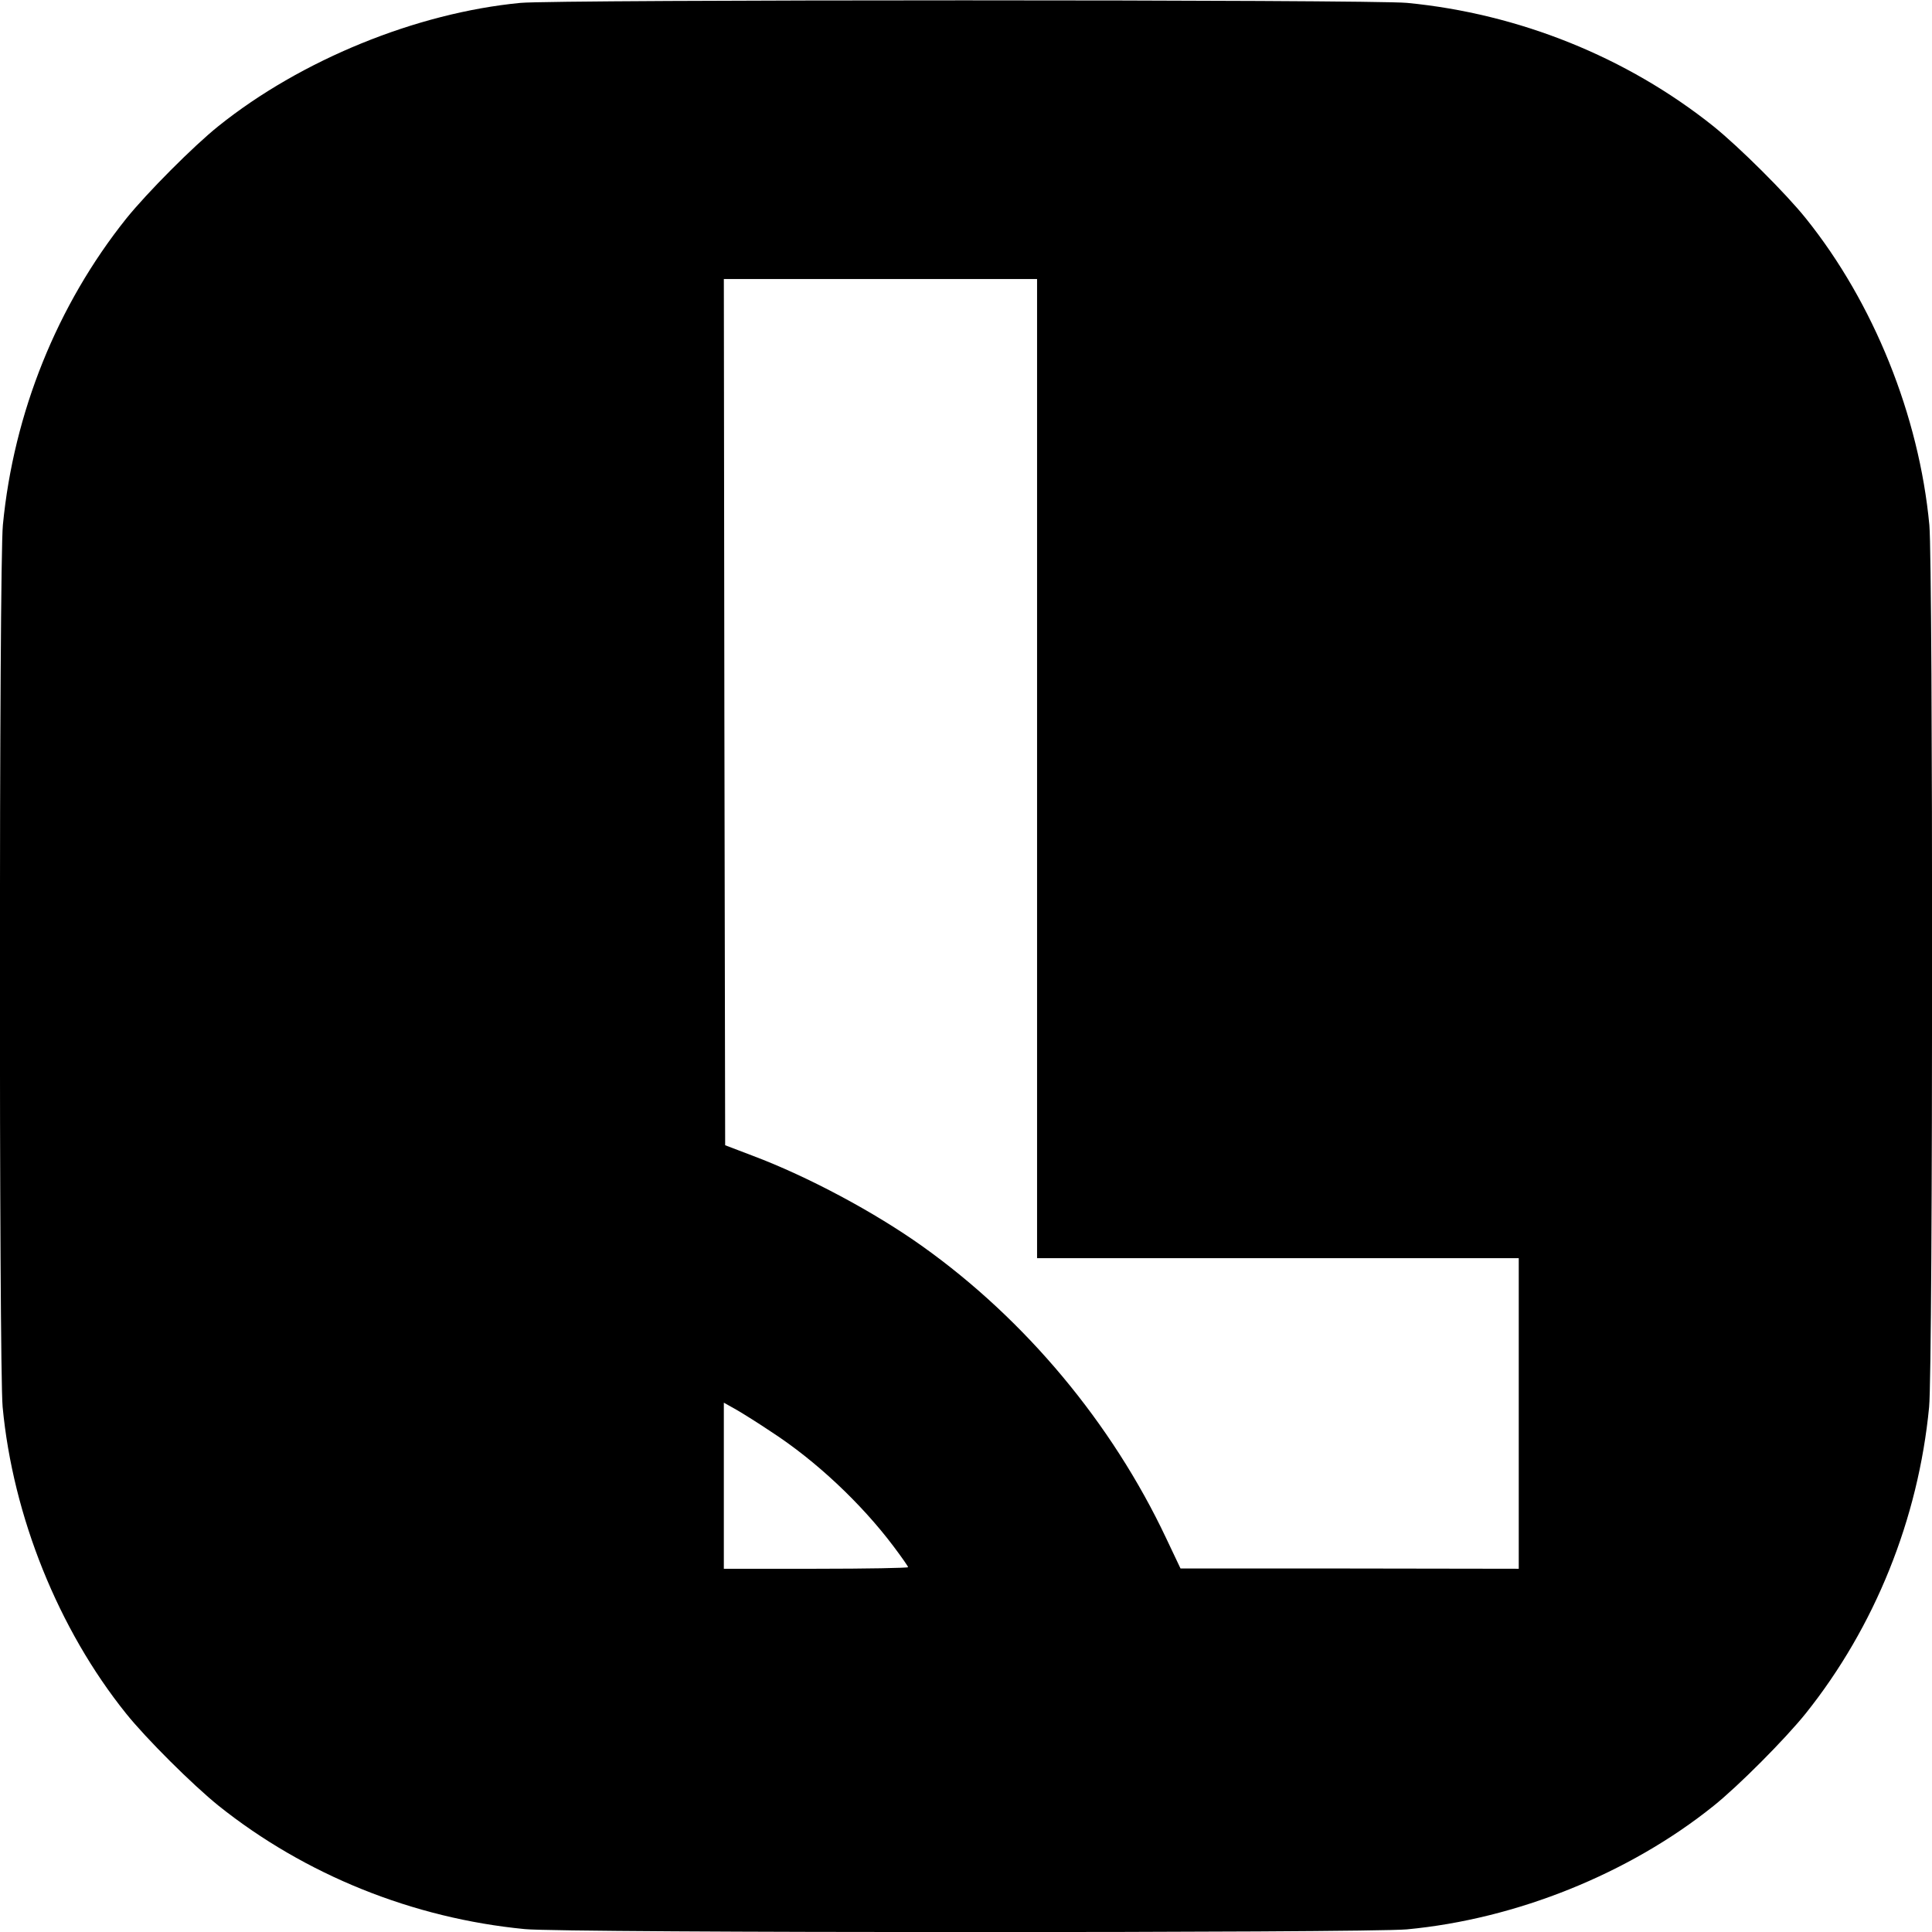 <?xml version="1.0" standalone="no"?>
<!DOCTYPE svg PUBLIC "-//W3C//DTD SVG 20010904//EN"
 "http://www.w3.org/TR/2001/REC-SVG-20010904/DTD/svg10.dtd">
<svg version="1.0" xmlns="http://www.w3.org/2000/svg"
 width="734pt" height="734pt" viewBox="0 0 734 734"
 preserveAspectRatio="xMidYMid meet">
<g transform="translate(0,734) scale(0.1,-0.1)"
fill="#000000" stroke="none">
<path d="M1977 7329 c-396 -38 -834 -217 -1147 -468 -95 -76 -271 -253 -350
-351 -263 -329 -428 -739 -469 -1164 -15 -148 -15 -3198 -1 -3351 39 -416 212
-845 469 -1165 76 -95 253 -271 351 -350 329 -263 739 -428 1164 -469 148 -15
3198 -15 3351 -1 416 39 845 212 1165 469 95 76 271 253 350 351 263 329 428
739 469 1164 15 148 15 3198 1 3351 -39 416 -212 845 -469 1165 -76 95 -253
271 -351 350 -329 263 -739 428 -1164 469 -132 13 -3235 13 -3369 0z m1963
-2909 l0 -1860 915 0 915 0 0 -590 0 -590 -642 1 -643 0 -55 116 c-206 436
-533 828 -924 1107 -182 130 -436 266 -646 345 l-105 40 -3 1645 -2 1646 595
0 595 0 0 -1860z m-1011 -2519 c170 -110 343 -273 465 -435 31 -41 56 -77 56
-80 0 -3 -157 -6 -350 -6 l-350 0 0 315 0 316 48 -27 c26 -15 85 -52 131 -83z"/>
</g>
</svg>
